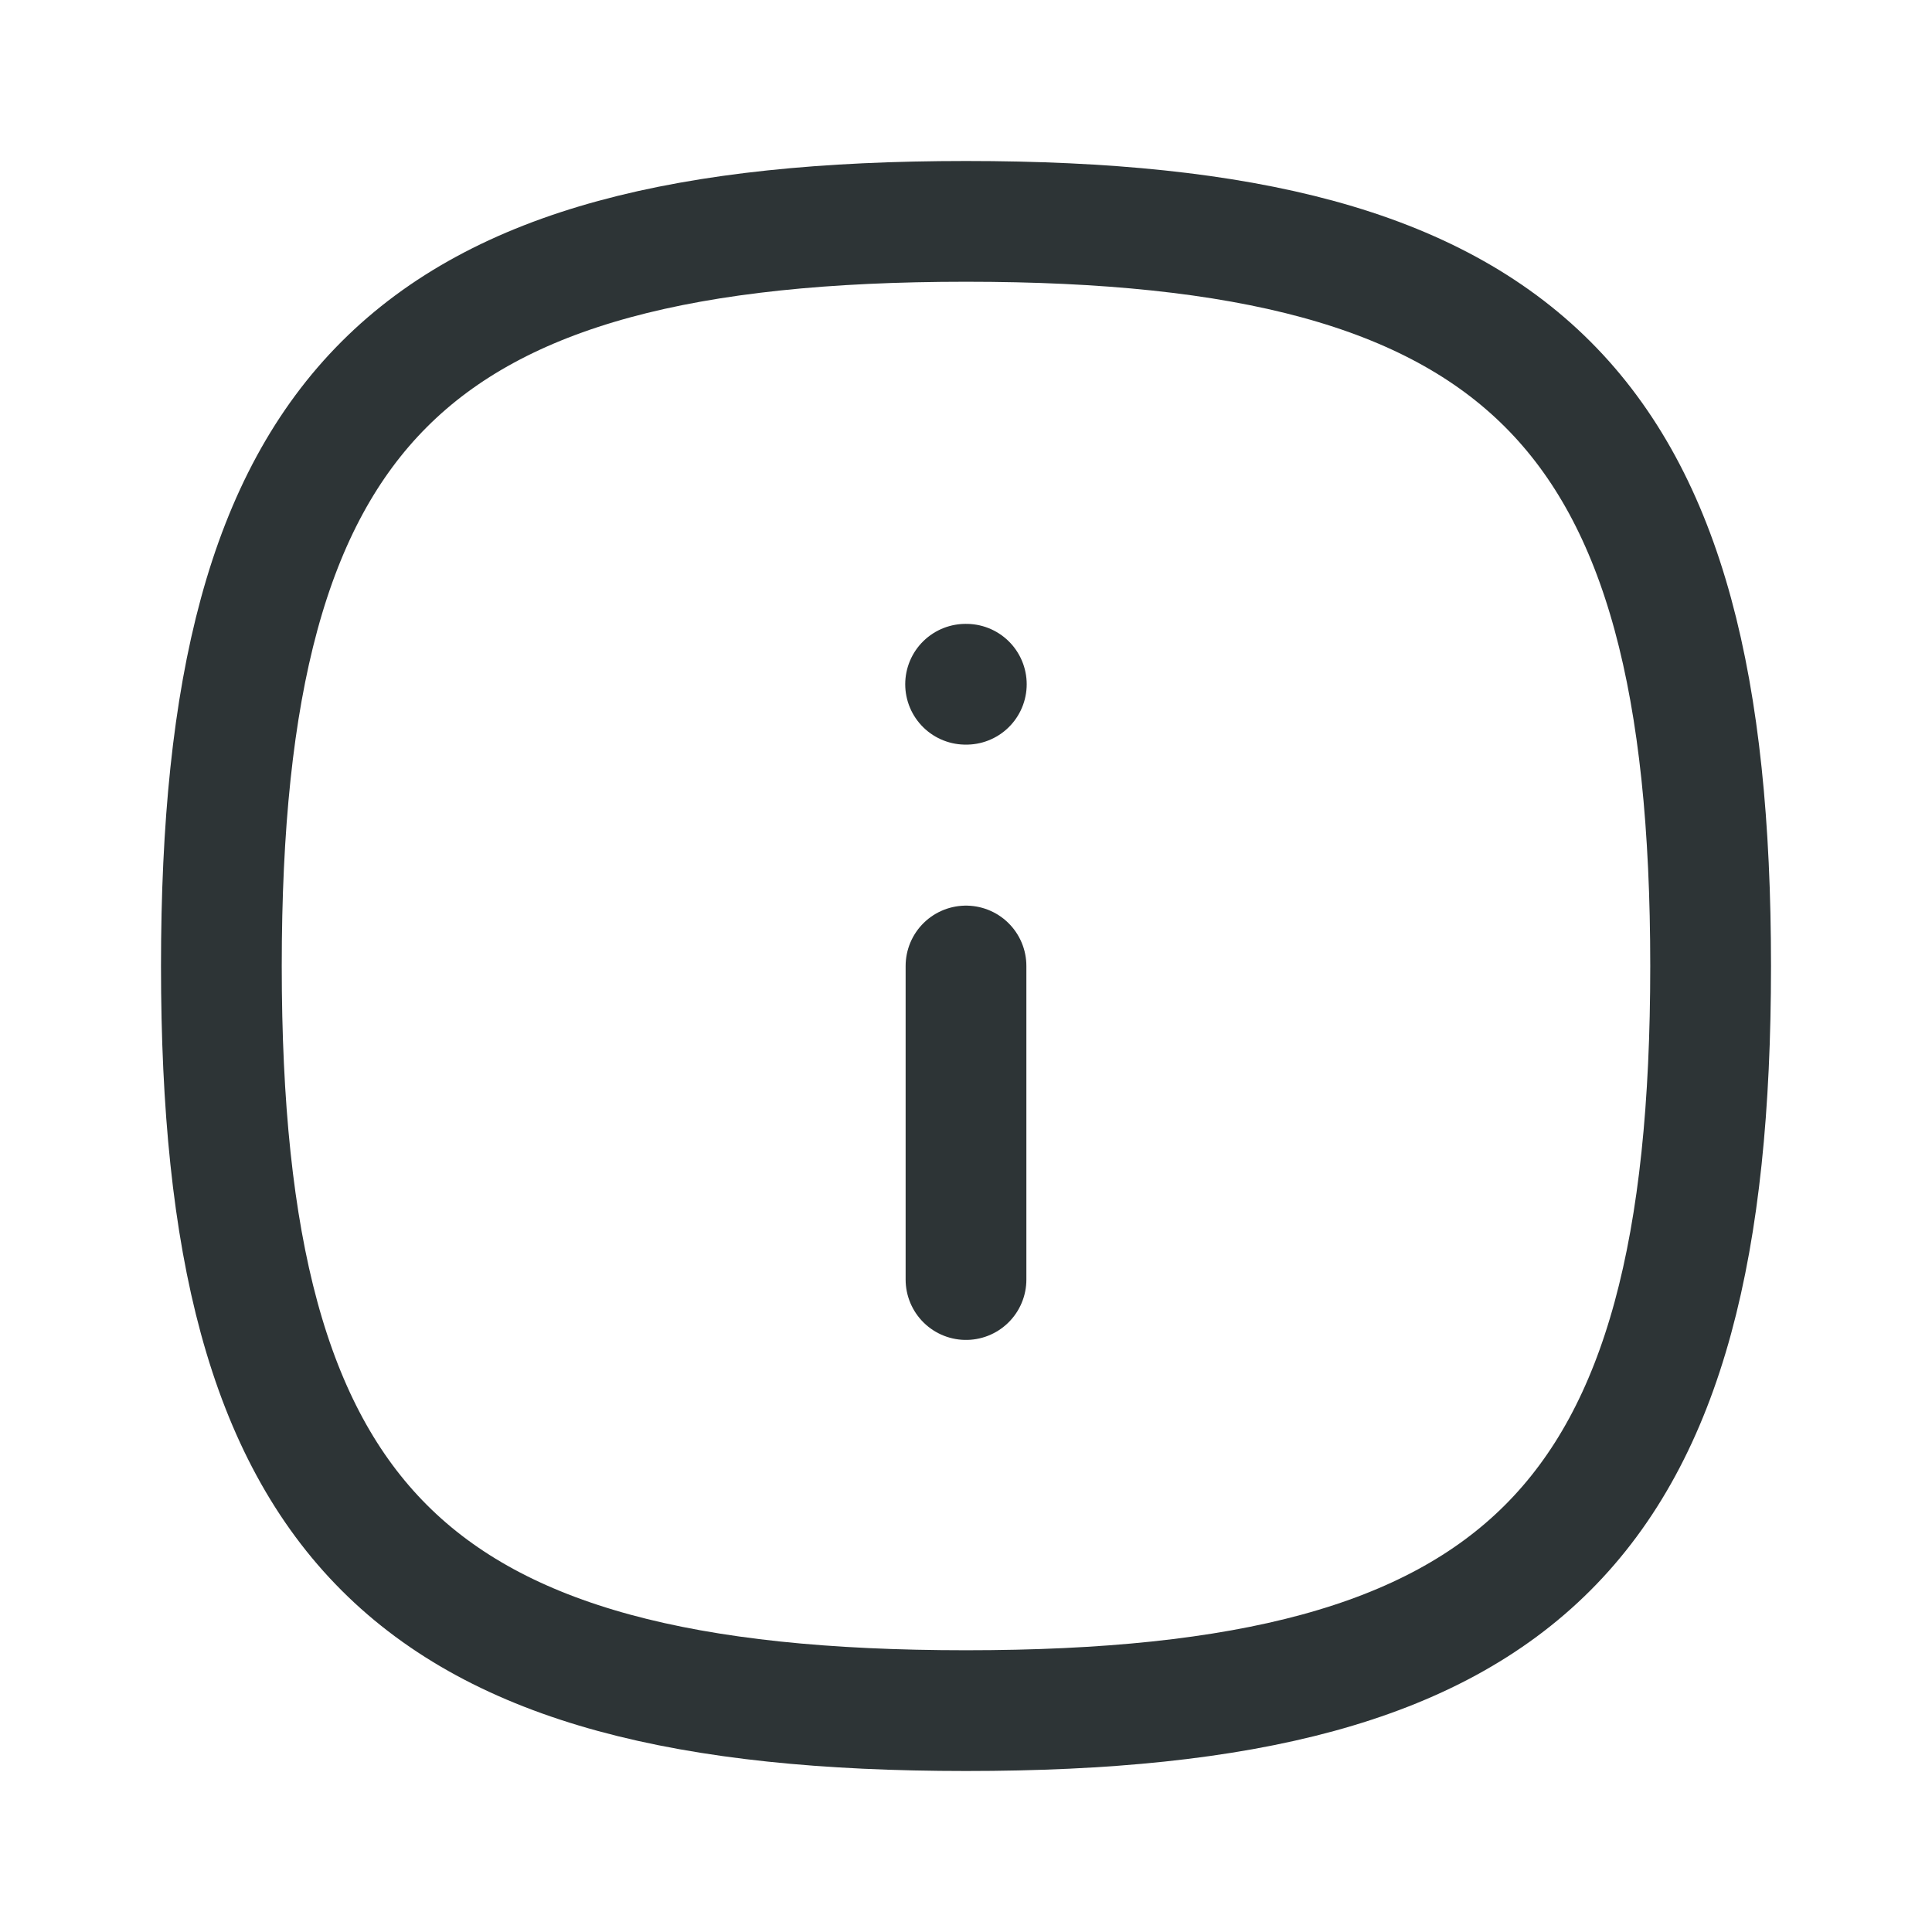 <svg width="24" height="24" viewBox="0 0 24 24" fill="none" xmlns="http://www.w3.org/2000/svg">
<path fill-rule="evenodd" clip-rule="evenodd" d="M21.25 12C21.25 18.937 18.937 21.25 12 21.25C5.063 21.25 2.75 18.937 2.75 12C2.75 5.063 5.063 2.75 12 2.75C18.937 2.75 21.25 5.063 21.25 12Z" stroke="#2D3436" stroke-width="1.5" stroke-linecap="round" stroke-linejoin="round"/>
<path d="M12 15.895V12" stroke="#2D3436" stroke-width="1.5" stroke-linecap="round" stroke-linejoin="round"/>
<path d="M12.004 8.5H11.995" stroke="#2D3436" stroke-width="1.5" stroke-linecap="round" stroke-linejoin="round"/>
</svg>
